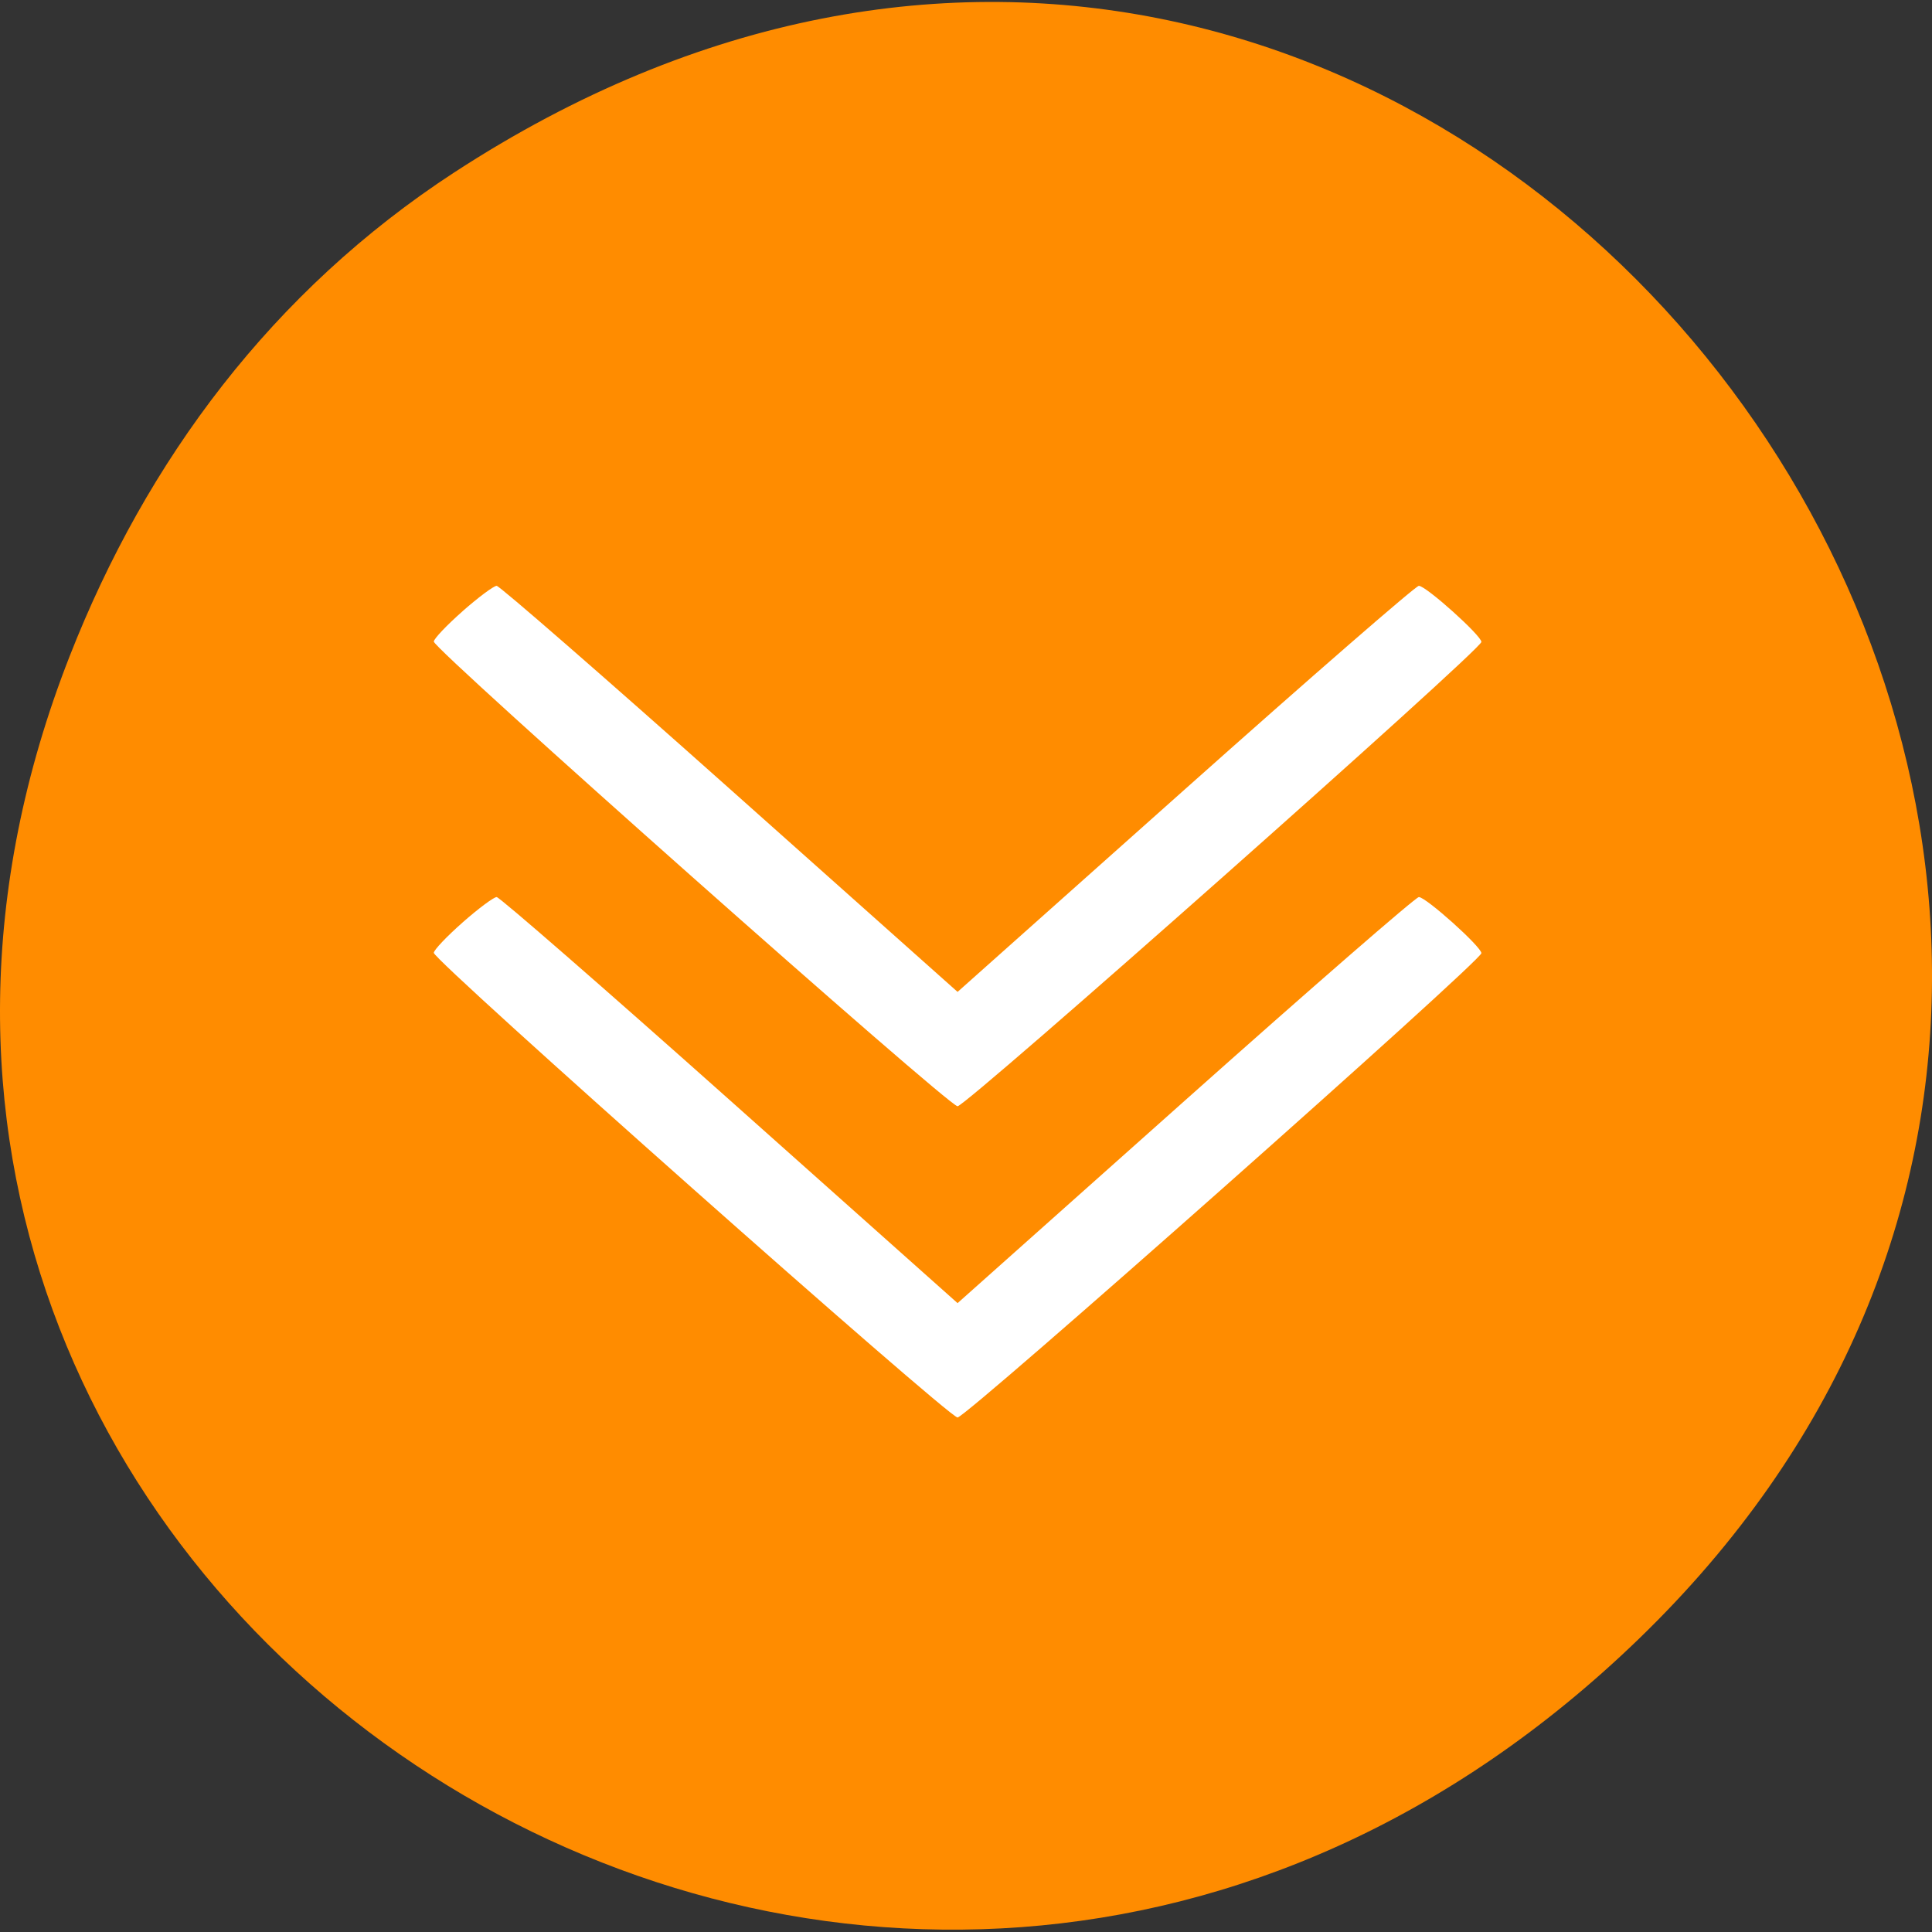 <svg xmlns="http://www.w3.org/2000/svg" viewBox="0 0 256 256"><rect x="0" y="0" width="256" height="256" fill="#333333" stroke="none"/><defs><clipPath><path transform="matrix(15.333 0 0 11.5 415 -125.5)" d="m -24 13 c 0 1.105 -0.672 2 -1.5 2 -0.828 0 -1.5 -0.895 -1.5 -2 0 -1.105 0.672 -2 1.5 -2 0.828 0 1.5 0.895 1.5 2 z"/></clipPath></defs><path d="m 60.17 22.862 c 130.93 -85.39 263.6 91.35 156.91 194.37 c -100.51 97.06 -256.68 -5.602 -207.86 -130.26 10.185 -26.01 26.914 -48.43 50.948 -64.11 z" fill="#ff8c00" color="#000"/><path d="m 169.93 242.78 c -2.032 -2.199 -3.694 -4.327 -3.694 -4.728 0 -0.401 13.304 -14.955 29.564 -32.34 l 29.564 -31.611 l -29.564 -31.611 c -16.26 -17.386 -29.564 -31.962 -29.564 -32.39 0 -0.985 7.242 -8.677 8.169 -8.677 1.141 0 67.61 71.46 67.61 72.68 0 1.255 -66.49 72.67 -67.66 72.67 -0.401 0 -2.392 -1.799 -4.423 -3.998 z m 45.32 0 c -2.032 -2.199 -3.694 -4.327 -3.694 -4.728 0 -0.401 13.304 -14.955 29.564 -32.34 l 29.564 -31.611 l -29.564 -31.611 c -16.26 -17.386 -29.564 -31.962 -29.564 -32.39 0 -0.985 7.242 -8.677 8.169 -8.677 1.141 0 67.61 71.46 67.61 72.68 0 1.255 -66.49 72.67 -67.66 72.67 -0.401 0 -2.392 -1.799 -4.423 -3.998 z" fill="#fff" transform="matrix(0 0.91 -0.955 0 293.15 -73.65)"/></svg>